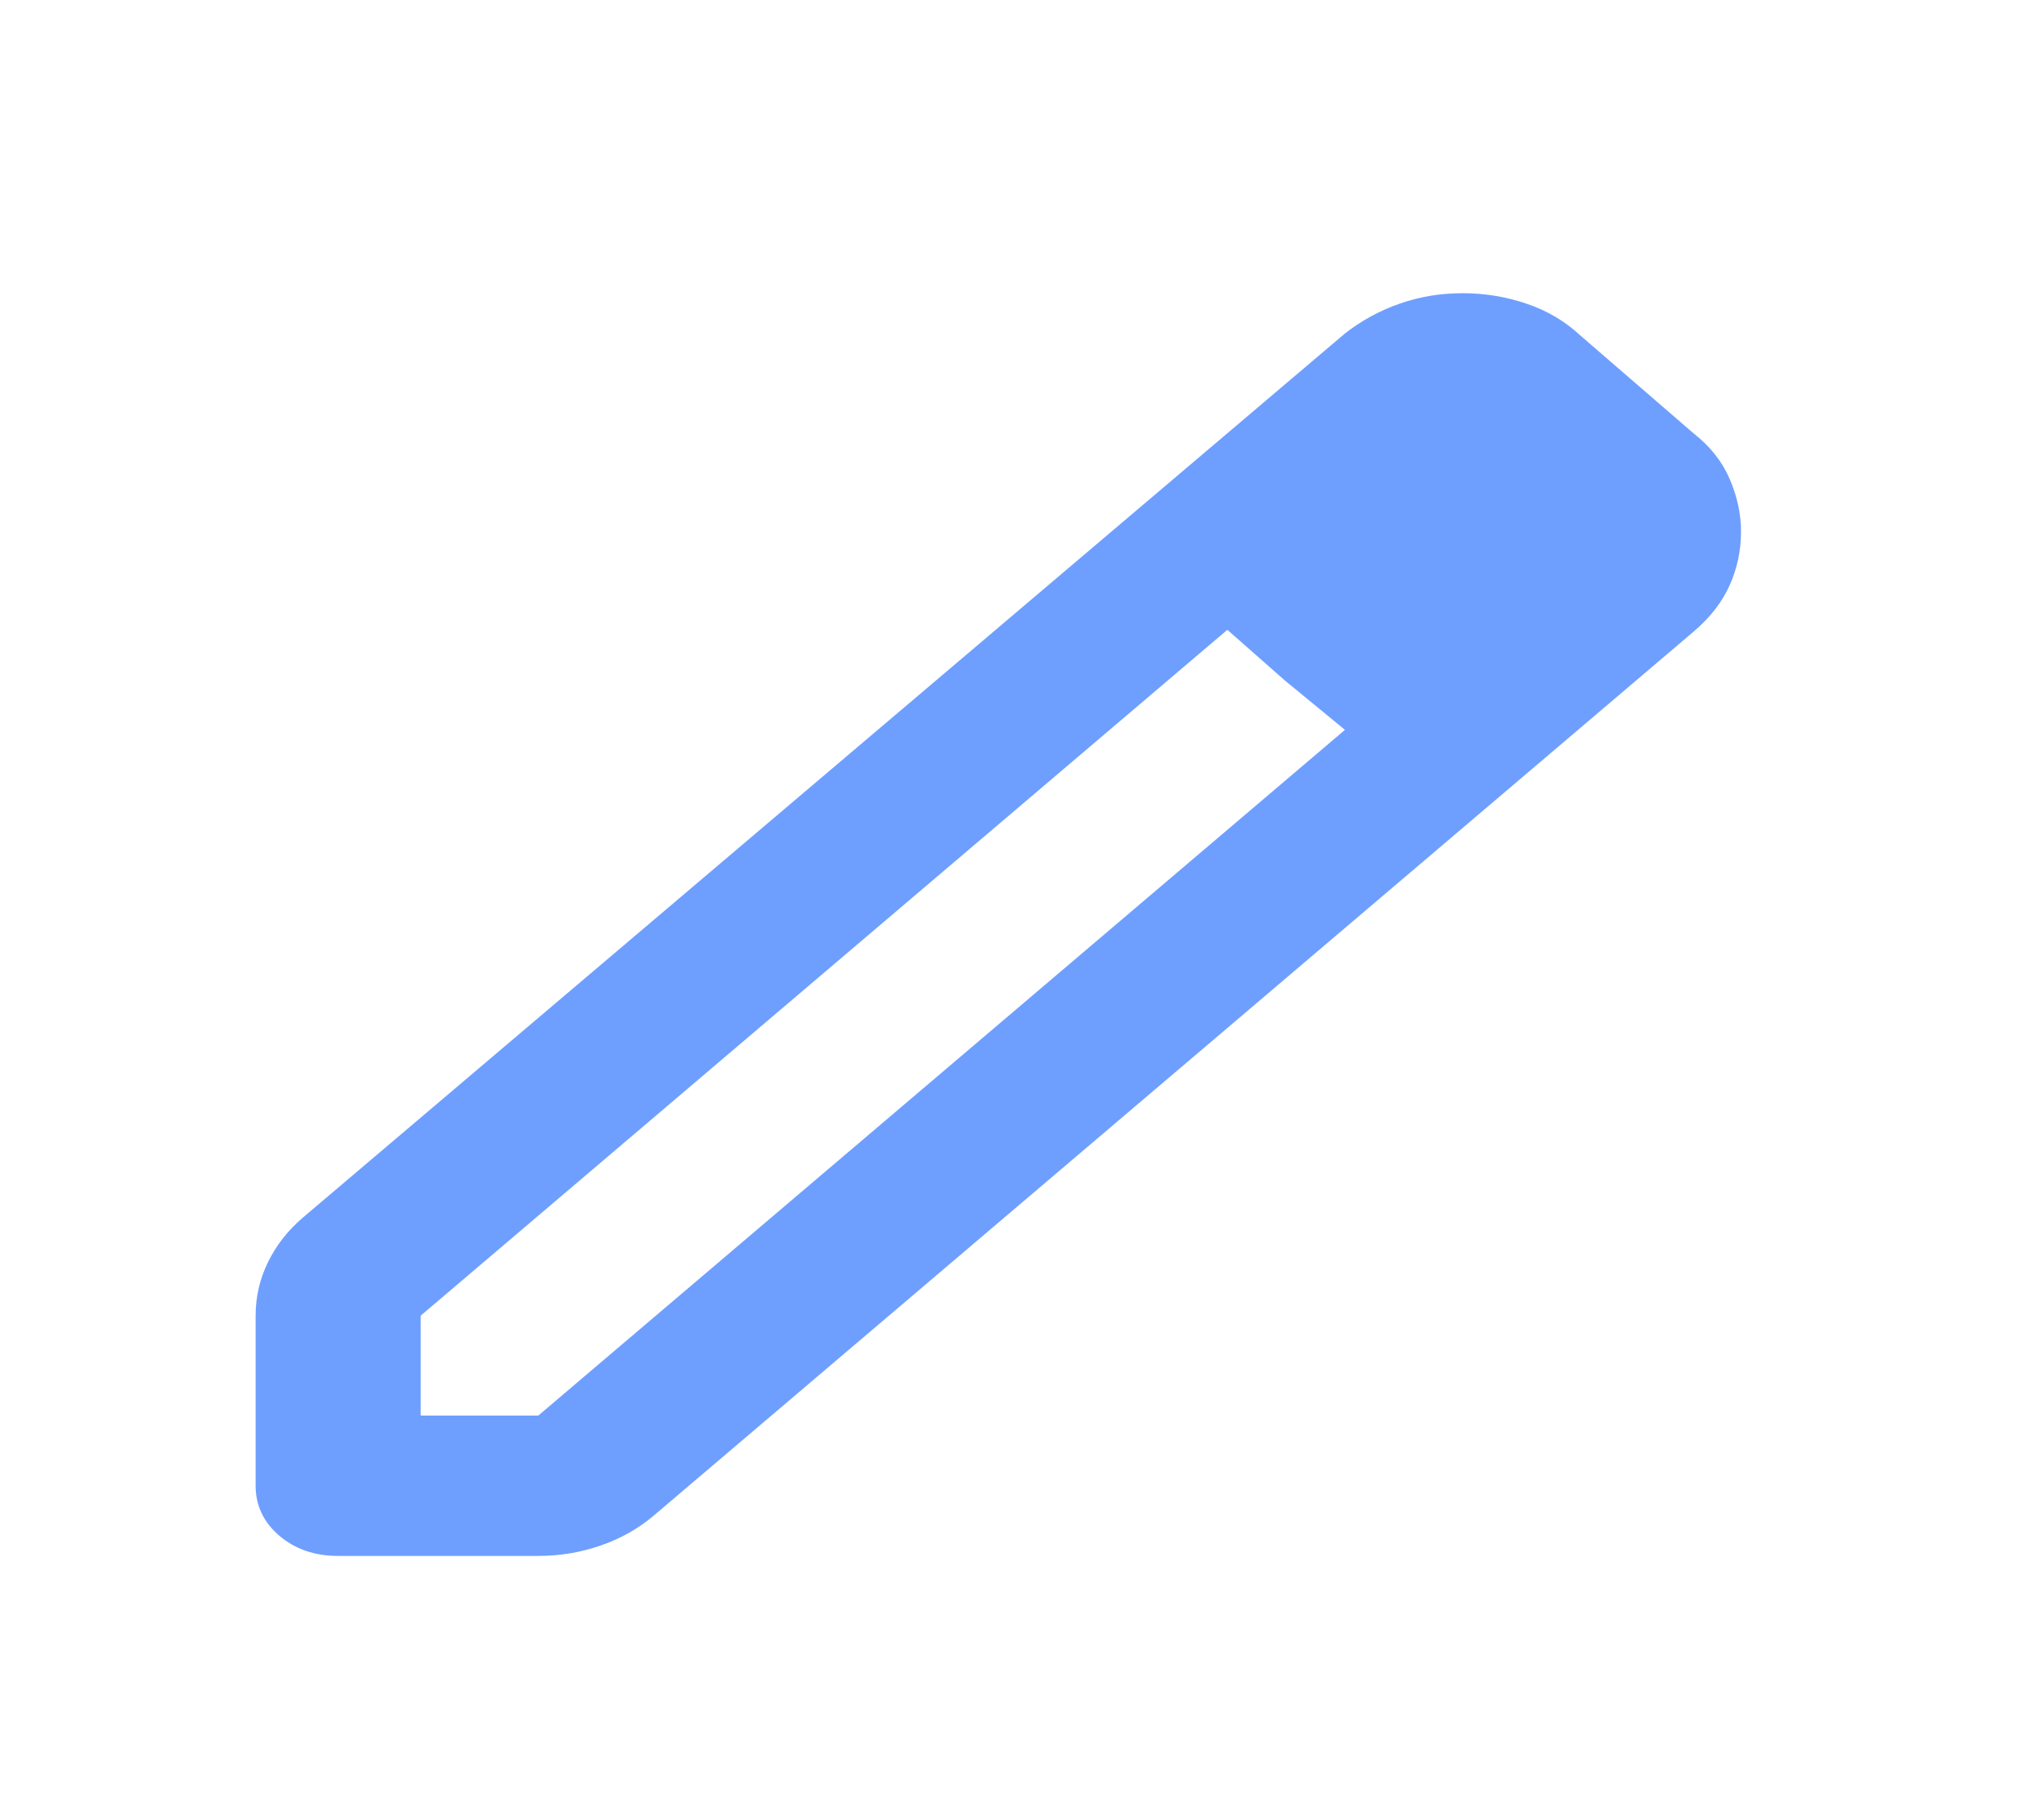 <svg width="17" height="15" viewBox="0 0 17 15" fill="none" xmlns="http://www.w3.org/2000/svg">
<path d="M3.499 11.771H4.477L11.186 6.069L10.208 5.237L3.499 10.94V11.771ZM2.812 12.938C2.618 12.938 2.455 12.882 2.323 12.77C2.192 12.658 2.126 12.519 2.126 12.354V10.94C2.126 10.784 2.16 10.636 2.229 10.495C2.298 10.354 2.395 10.23 2.521 10.123L11.186 2.773C11.323 2.666 11.475 2.583 11.641 2.525C11.806 2.467 11.981 2.438 12.164 2.438C12.347 2.438 12.524 2.467 12.696 2.525C12.867 2.583 13.016 2.671 13.142 2.788L14.086 3.604C14.223 3.711 14.323 3.837 14.386 3.983C14.449 4.129 14.48 4.275 14.48 4.421C14.48 4.576 14.449 4.725 14.386 4.866C14.323 5.007 14.223 5.135 14.086 5.252L5.438 12.602C5.312 12.709 5.166 12.792 5 12.85C4.834 12.908 4.66 12.938 4.477 12.938H2.812ZM10.688 5.66L10.208 5.237L11.186 6.069L10.688 5.66Z" fill="#6E9FFF"/>
</svg>
